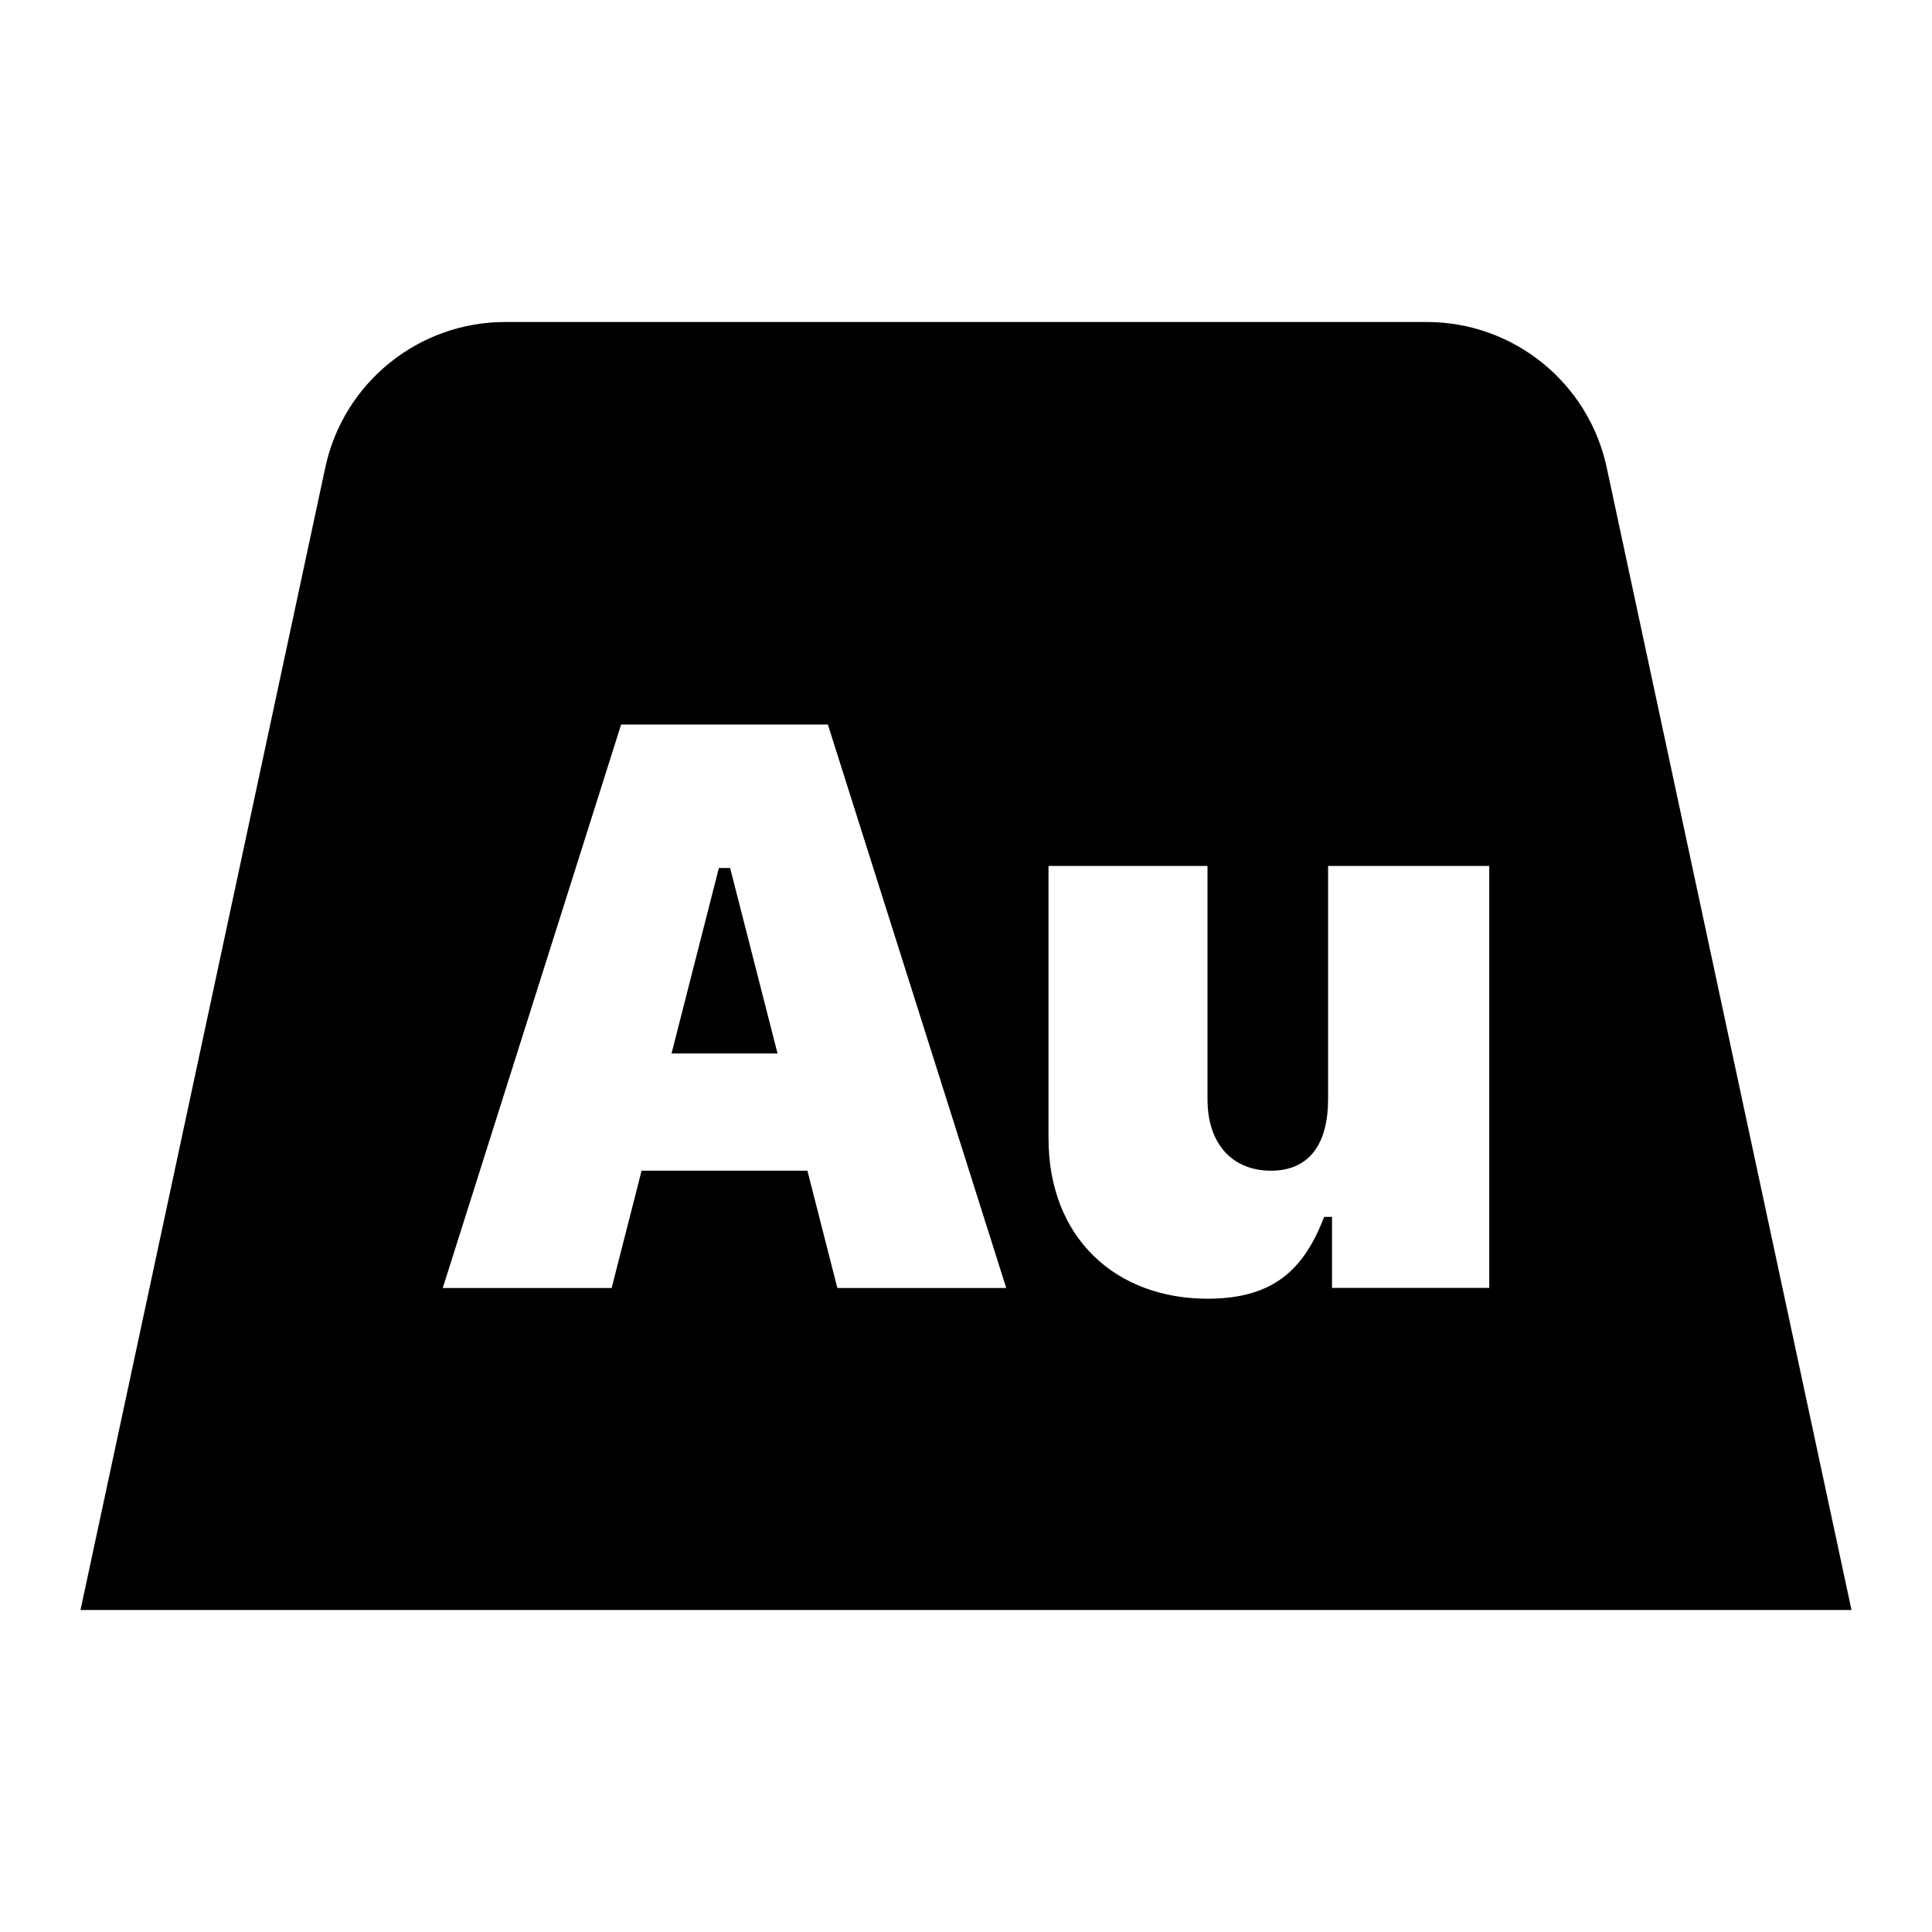 <svg xmlns="http://www.w3.org/2000/svg" width="24" height="24" viewBox="0 0 24 24" fill="none"><rect width="24" height="24" fill="none"/>
<path d="M8.342 13.087H9.659L9.07 10.783H8.93L8.342 13.087Z" fill="#000000"/>
<path fill-rule="evenodd" clip-rule="evenodd" d="M4.041 5.807L1 20H23L19.959 5.807C19.733 4.753 18.801 4 17.724 4L6.276 4C5.199 4 4.267 4.753 4.041 5.807ZM16.498 10.757H18.5V15.999H16.547V15.117H16.449C16.2 15.764 15.826 16.133 15.001 16.133C13.858 16.133 13.025 15.376 13.025 14.14V10.757H15V13.656C15 14.222 15.32 14.543 15.789 14.543C16.277 14.543 16.498 14.193 16.498 13.656V10.757ZM5.5 16L7.716 9H10.284L12.5 16H10.402L10.03 14.543H7.97L7.598 16H5.5Z" fill="#000000"/>
</svg>
